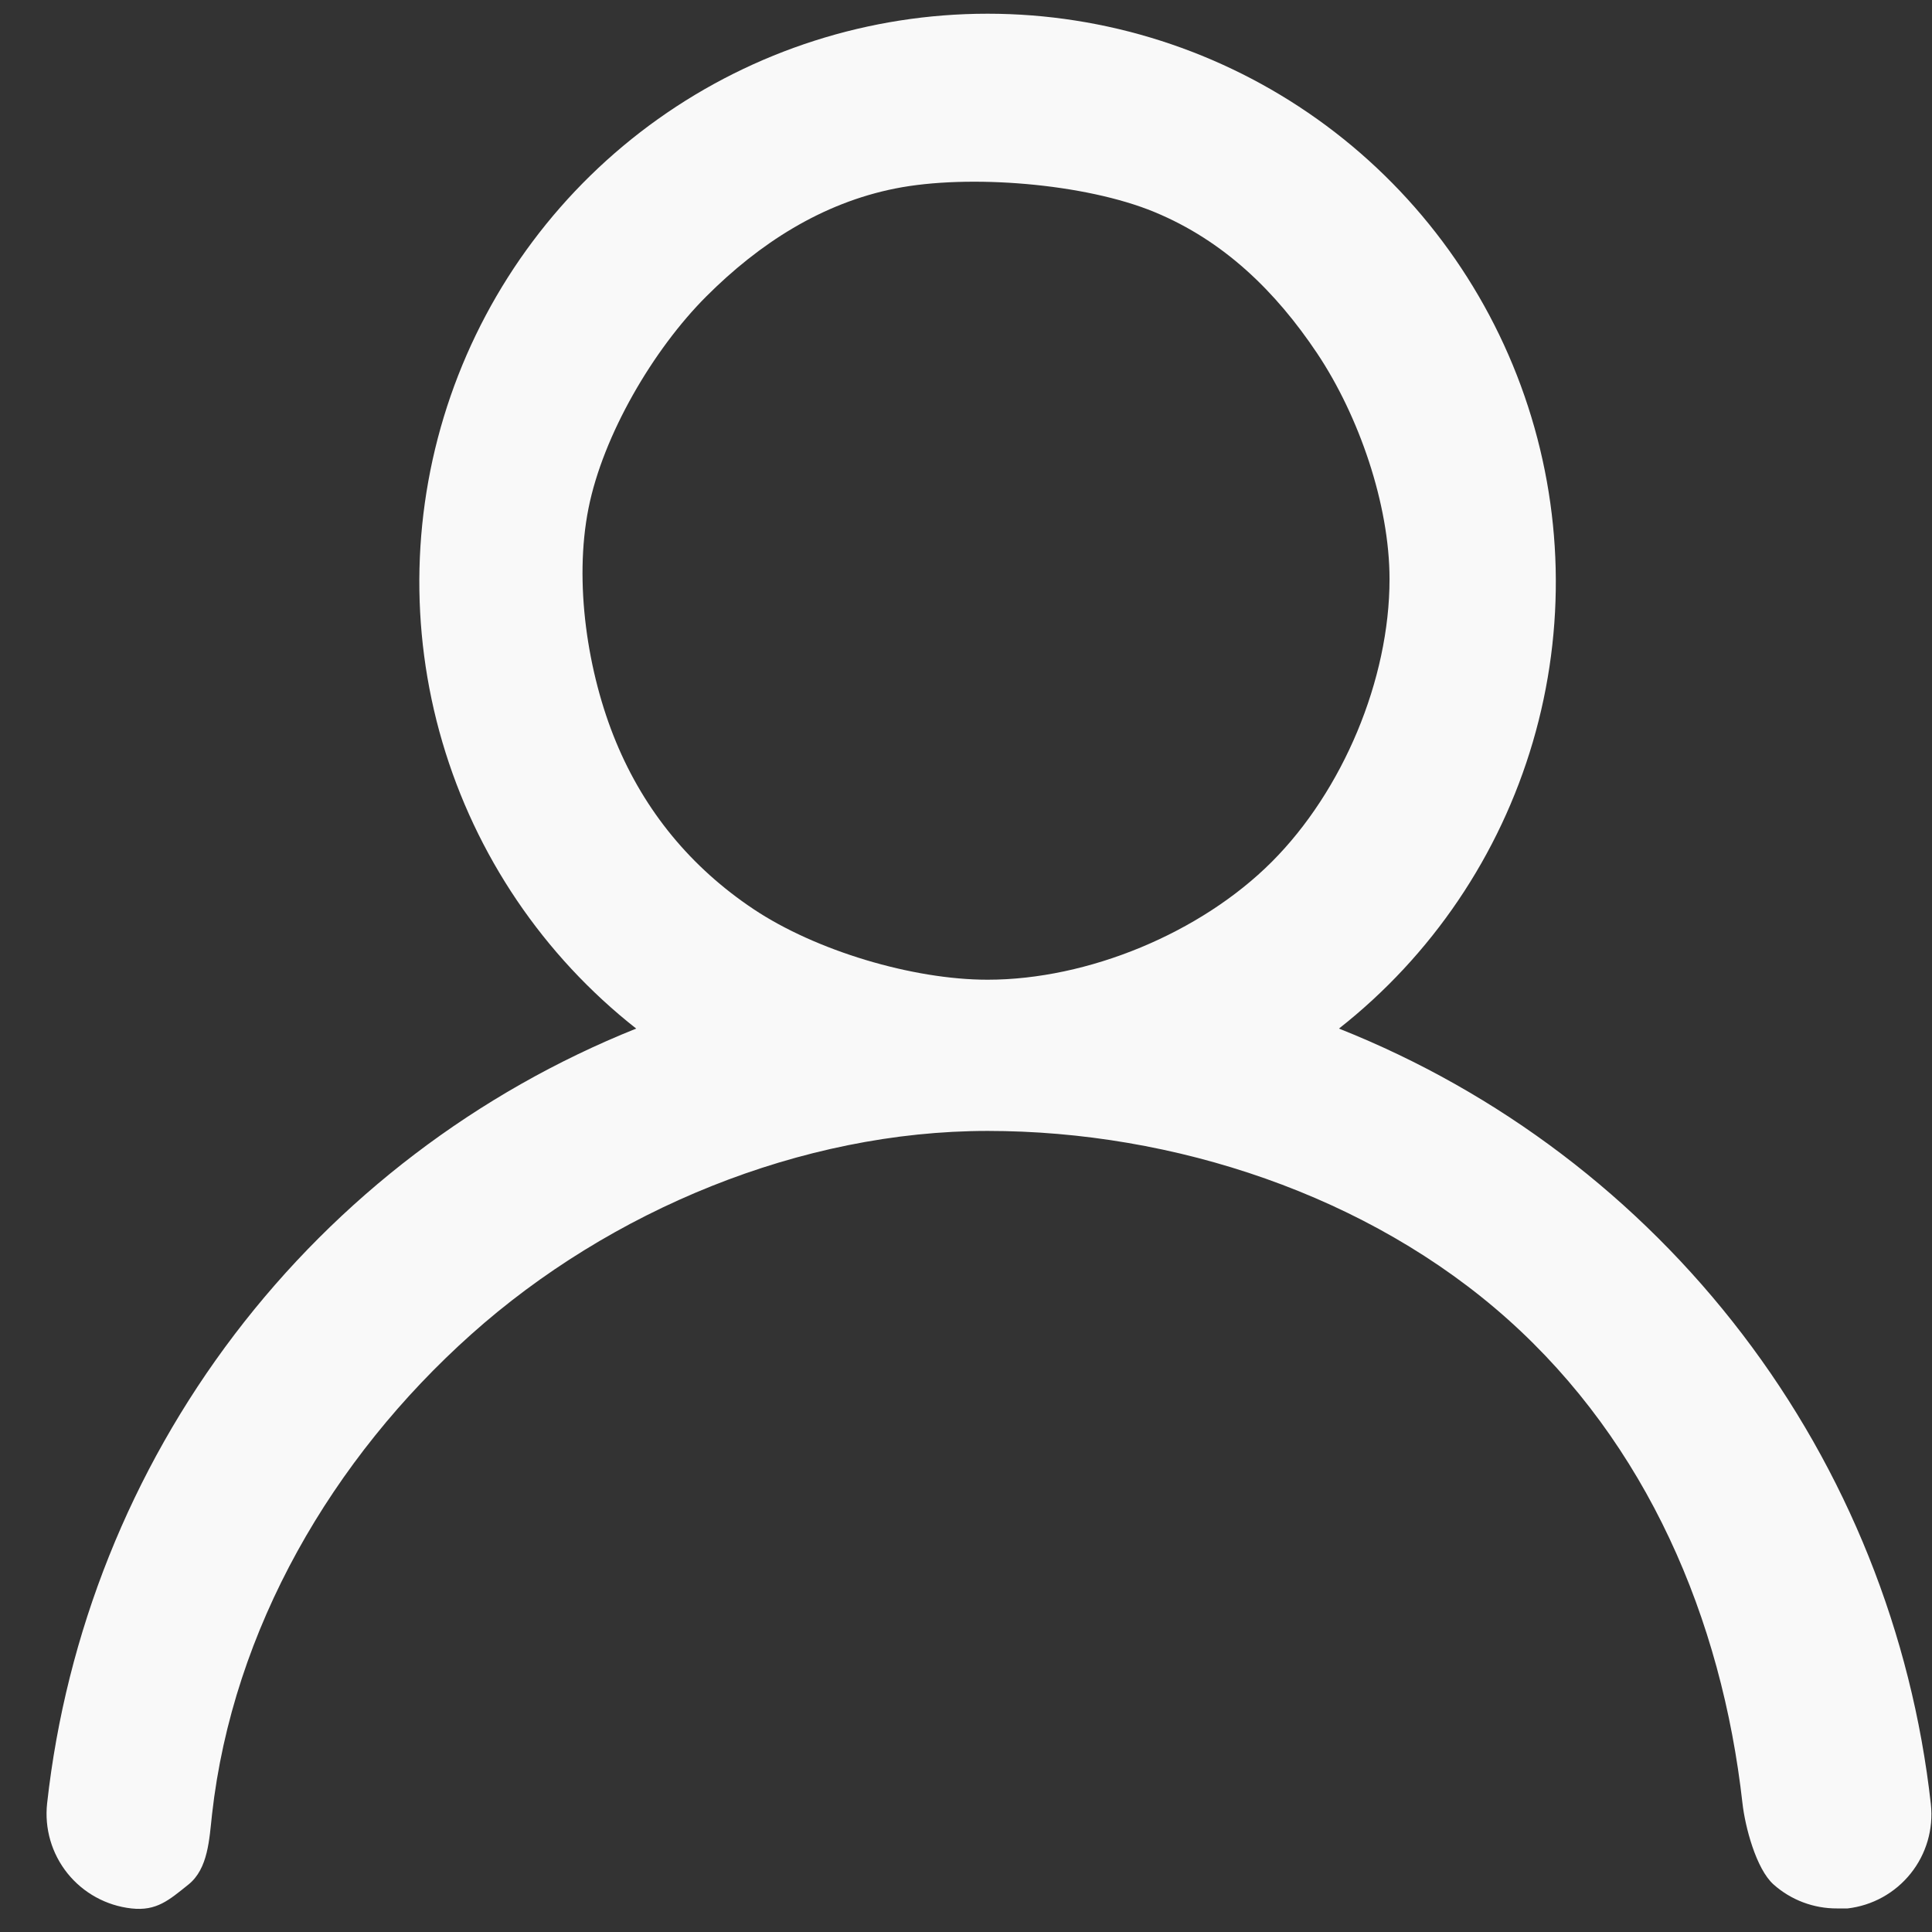 <svg width="41" height="41" viewBox="0 0 41 41" fill="none" xmlns="http://www.w3.org/2000/svg">
<rect x="0" y="0" width="41" height="41" fill="#333333" stroke="none"/>
<path d="M28.415 21.828C30.385 20.278 31.823 18.152 32.529 15.746C33.235 13.341 33.174 10.774 32.353 8.405C31.533 6.036 29.995 3.981 27.953 2.527C25.91 1.073 23.465 0.291 20.958 0.291C18.451 0.291 16.006 1.073 13.963 2.527C11.921 3.981 10.383 6.036 9.562 8.405C8.742 10.774 8.681 13.341 9.387 15.746C10.093 18.152 11.531 20.278 13.501 21.828C10.125 23.181 7.179 25.425 4.977 28.32C2.776 31.215 1.401 34.654 1 38.269C0.971 38.533 0.994 38.8 1.068 39.055C1.142 39.31 1.266 39.548 1.432 39.755C1.768 40.173 2.256 40.441 2.789 40.5C3.322 40.559 3.582 40.327 4 39.992C4.418 39.656 4.441 39.033 4.5 38.5C4.941 34.571 7.052 30.951 10 28.317C12.947 25.682 17.004 24 20.958 24C24.912 24 29.052 25.365 32 28C34.947 30.635 36.537 34.34 36.978 38.269C37.033 38.763 37.267 39.661 37.638 39.992C38.009 40.322 38.49 40.503 38.987 40.5H39.208C39.734 40.439 40.216 40.173 40.547 39.759C40.879 39.345 41.033 38.816 40.976 38.289C40.573 34.664 39.191 31.216 36.978 28.317C34.766 25.417 31.805 23.174 28.415 21.828ZM20.958 20.791C19.368 20.791 17.31 20.175 15.988 19.291C14.666 18.408 13.681 17.215 13.073 15.746C12.464 14.277 12.178 12.351 12.488 10.791C12.798 9.232 13.863 7.416 14.988 6.291C16.112 5.167 17.44 4.31 19 4C20.559 3.69 23.031 3.892 24.5 4.5C25.969 5.108 27.069 6.178 27.953 7.5C28.836 8.822 29.488 10.701 29.488 12.291C29.488 14.424 28.495 16.784 26.988 18.291C25.48 19.799 23.09 20.791 20.958 20.791Z" fill="#F9F9F9"/>
</svg>
